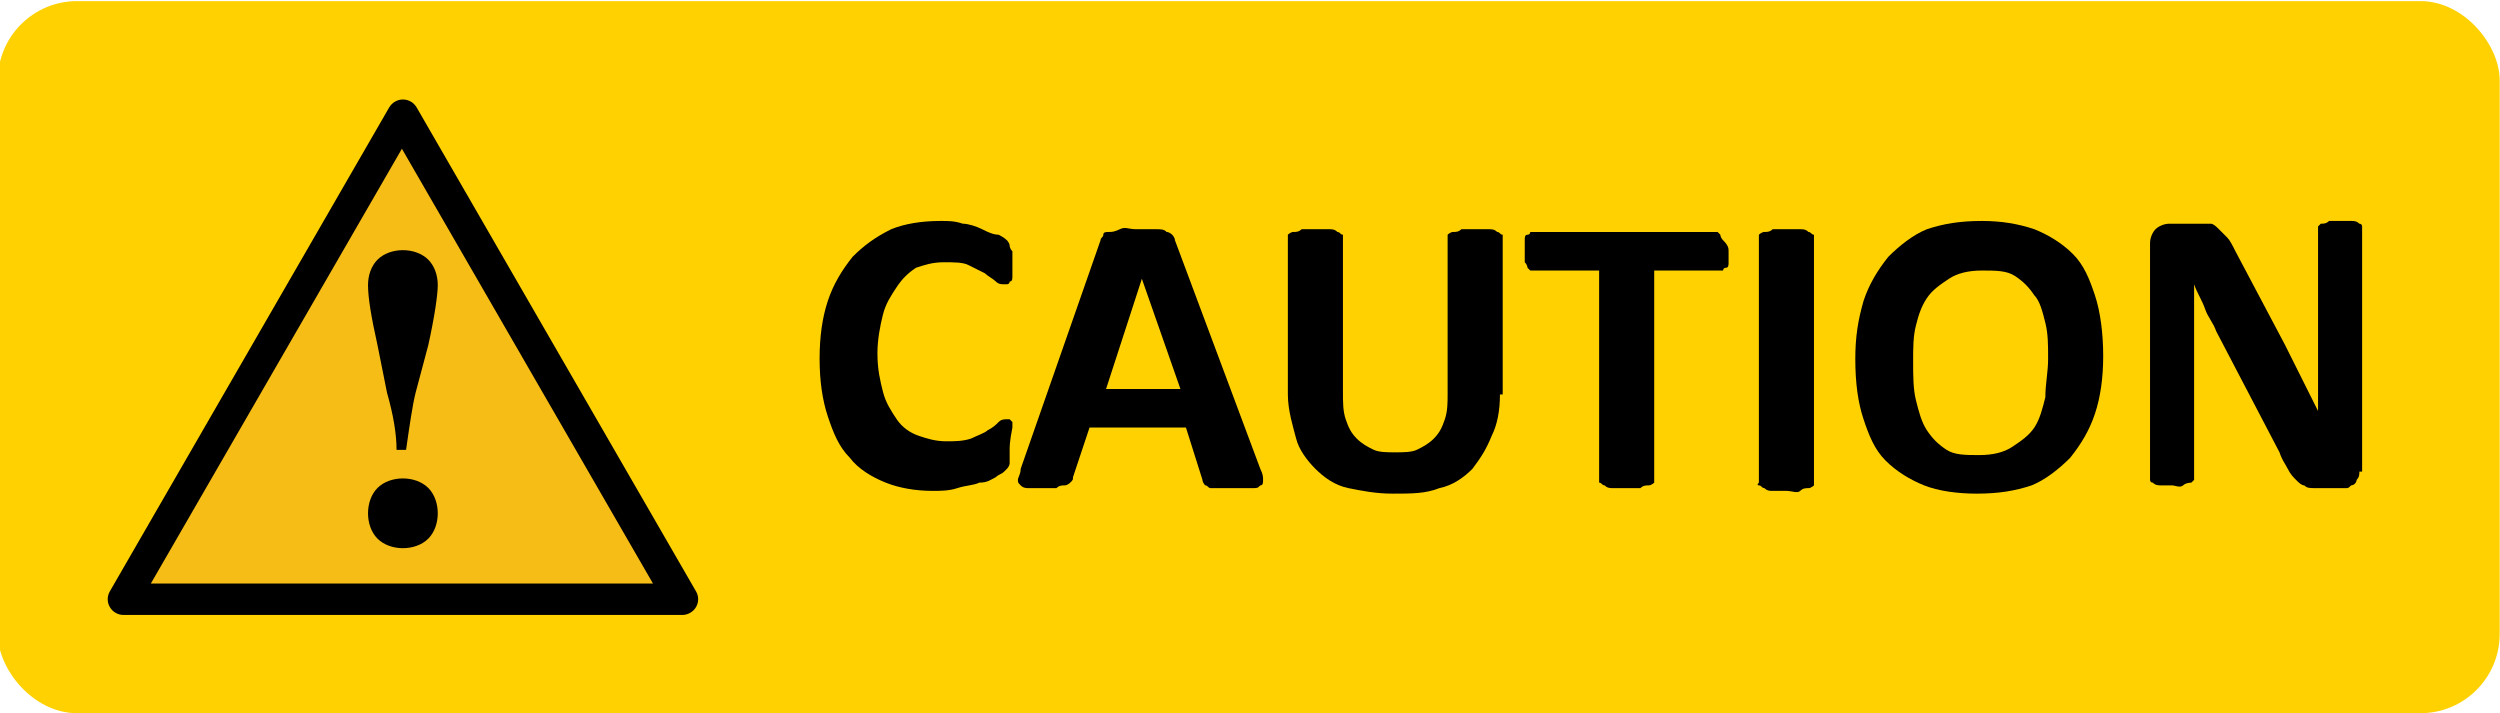 <?xml version="1.0" encoding="UTF-8" standalone="no"?>
<svg
   xmlns:dc="http://purl.org/dc/elements/1.1/"
   xmlns:cc="http://creativecommons.org/ns#"
   xmlns:rdf="http://www.w3.org/1999/02/22-rdf-syntax-ns#"
   xmlns:svg="http://www.w3.org/2000/svg"
   xmlns="http://www.w3.org/2000/svg"
   xmlns:sodipodi="http://sodipodi.sourceforge.net/DTD/sodipodi-0.dtd"
   xmlns:inkscape="http://www.inkscape.org/namespaces/inkscape"
   xml:space="preserve"
   style="enable-background:new 0 0 99.2 28.3;"
   viewBox="0 0 99.2 28.3"
   y="0px"
   x="0px"
   id="Layer_1"
   version="1.1"
   sodipodi:docname="Caution.svg"
   inkscape:version="0.92.4 (5da689c313, 2019-01-14)"><sodipodi:namedview
   pagecolor="#ffffff"
   bordercolor="#666666"
   borderopacity="1"
   objecttolerance="10"
   gridtolerance="10"
   guidetolerance="10"
   inkscape:pageopacity="0"
   inkscape:pageshadow="2"
   inkscape:window-width="1680"
   inkscape:window-height="987"
   id="namedview22"
   showgrid="false"
   inkscape:zoom="6.0685486"
   inkscape:cx="41.819918"
   inkscape:cy="-10.477843"
   inkscape:window-x="-8"
   inkscape:window-y="421"
   inkscape:window-maximized="1"
   inkscape:current-layer="Layer_1" /><defs
   id="defs36" />
<style
   id="style2"
   type="text/css">
	.st0{fill:#FDDA64;}
	.st1{enable-background:new    ;}
</style>
<rect
   style="fill:#ffd100;fill-opacity:1;stroke:none;stroke-width:1.002;stroke-linecap:round;stroke-linejoin:round;stroke-miterlimit:4;stroke-dasharray:none;stroke-dashoffset:0;stroke-opacity:0"
   id="rect829"
   width="99.275"
   height="28.256"
   x="-0.087"
   y="0.044"
   rx="3.146"
   ry="3.146" />


<g
   style="stroke-width:0.915"
   transform="matrix(1.093,0,0,1.093,-5.195,-1.213)"
   id="g31">
	<g
   style="stroke-width:0.915"
   transform="translate(-69.793,-87.469)"
   id="layer1_00000176748680028487020730000008476502975843673004_">
		<g
   style="stroke-width:0.915;enable-background:new"
   id="g28"
   class="st1">
			<path
   style="stroke-width:0.915"
   id="path14"
   d="m 111.2,104.9 c 0,0.1 0,0.2 0,0.3 0,0.1 0,0.2 0,0.2 0,0 0,0.1 -0.1,0.2 0,0 -0.1,0.1 -0.1,0.1 -0.1,0.1 -0.2,0.1 -0.3,0.2 -0.2,0.1 -0.3,0.2 -0.6,0.2 -0.2,0.1 -0.5,0.1 -0.8,0.2 -0.3,0.1 -0.6,0.1 -0.9,0.1 -0.6,0 -1.2,-0.1 -1.7,-0.3 -0.5,-0.2 -1,-0.5 -1.3,-0.9 -0.4,-0.4 -0.6,-0.9 -0.8,-1.5 -0.2,-0.6 -0.3,-1.3 -0.3,-2.1 0,-0.8 0.1,-1.5 0.3,-2.1 0.2,-0.6 0.5,-1.1 0.9,-1.6 0.4,-0.4 0.8,-0.7 1.4,-1 0.5,-0.2 1.1,-0.3 1.8,-0.3 0.3,0 0.5,0 0.8,0.1 0.2,0 0.5,0.1 0.7,0.2 0.2,0.1 0.4,0.2 0.6,0.2 0.2,0.1 0.3,0.2 0.3,0.2 0,0 0.1,0.1 0.1,0.2 0,0 0,0.1 0.1,0.2 0,0.1 0,0.1 0,0.2 0,0.1 0,0.2 0,0.3 0,0.1 0,0.3 0,0.4 0,0.1 0,0.2 -0.1,0.2 0,0.1 -0.1,0.1 -0.1,0.1 0,0 -0.1,0 -0.1,0 -0.1,0 -0.2,0 -0.3,-0.1 -0.1,-0.1 -0.3,-0.2 -0.4,-0.3 -0.2,-0.1 -0.4,-0.2 -0.6,-0.3 -0.2,-0.1 -0.5,-0.1 -0.9,-0.1 -0.4,0 -0.7,0.1 -1,0.2 -0.3,0.2 -0.5,0.4 -0.7,0.7 -0.2,0.3 -0.4,0.6 -0.5,1 -0.1,0.4 -0.2,0.9 -0.2,1.4 0,0.6 0.1,1 0.2,1.4 0.1,0.4 0.3,0.7 0.5,1 0.2,0.3 0.5,0.5 0.8,0.6 0.3,0.1 0.6,0.2 1,0.2 0.3,0 0.6,0 0.9,-0.1 0.2,-0.1 0.5,-0.2 0.6,-0.3 0.2,-0.1 0.3,-0.2 0.4,-0.3 0.1,-0.1 0.2,-0.1 0.3,-0.1 0,0 0.1,0 0.1,0 0,0 0.1,0.1 0.1,0.1 0,0 0,0.1 0,0.2 -0.1,0.5 -0.1,0.7 -0.1,0.8 z"
   inkscape:connector-curvature="0" />
			<path
   style="stroke-width:0.915"
   id="path16"
   d="m 120.3,105.6 c 0.1,0.2 0.1,0.3 0.1,0.4 0,0.1 0,0.2 -0.1,0.2 -0.1,0.1 -0.1,0.1 -0.3,0.1 -0.1,0 -0.3,0 -0.6,0 -0.2,0 -0.4,0 -0.6,0 -0.1,0 -0.2,0 -0.3,0 -0.1,0 -0.1,-0.1 -0.2,-0.1 0,0 -0.1,-0.1 -0.1,-0.2 l -0.6,-1.9 h -3.5 l -0.6,1.8 c 0,0.1 0,0.1 -0.1,0.2 0,0 -0.1,0.1 -0.2,0.1 -0.1,0 -0.2,0 -0.3,0.1 -0.1,0 -0.3,0 -0.5,0 -0.2,0 -0.4,0 -0.5,0 -0.1,0 -0.2,0 -0.3,-0.1 -0.1,-0.1 -0.1,-0.1 -0.1,-0.2 0,-0.1 0.1,-0.2 0.1,-0.4 l 2.9,-8.3 c 0,-0.1 0.1,-0.1 0.1,-0.2 0,-0.1 0.1,-0.1 0.2,-0.1 0.1,0 0.2,0 0.4,-0.1 0.2,-0.1 0.3,0 0.6,0 0.3,0 0.5,0 0.7,0 0.2,0 0.3,0 0.4,0.1 0.1,0 0.2,0.1 0.2,0.1 0,0 0.1,0.1 0.1,0.2 z M 116,98.7 v 0 l -1.3,4 h 2.7 z"
   inkscape:connector-curvature="0" />
			<path
   style="stroke-width:0.915"
   id="path18"
   d="m 129,102.9 c 0,0.6 -0.1,1.1 -0.3,1.5 -0.2,0.5 -0.4,0.8 -0.7,1.2 -0.3,0.3 -0.7,0.6 -1.2,0.7 -0.5,0.2 -1,0.2 -1.7,0.2 -0.6,0 -1.1,-0.1 -1.6,-0.2 -0.5,-0.1 -0.9,-0.4 -1.2,-0.7 -0.3,-0.3 -0.6,-0.7 -0.7,-1.1 -0.1,-0.4 -0.3,-1 -0.3,-1.6 v -5.7 c 0,0 0,-0.1 0,-0.1 0,0 0.1,-0.1 0.2,-0.1 0.1,0 0.2,0 0.3,-0.1 0.1,0 0.3,0 0.5,0 0.2,0 0.3,0 0.5,0 0.1,0 0.2,0 0.3,0.1 0.1,0 0.1,0.1 0.2,0.1 0,0 0,0.1 0,0.1 v 5.6 c 0,0.4 0,0.7 0.1,1 0.1,0.3 0.2,0.5 0.4,0.7 0.2,0.2 0.4,0.3 0.6,0.4 0.2,0.1 0.5,0.1 0.8,0.1 0.3,0 0.6,0 0.8,-0.1 0.2,-0.1 0.4,-0.2 0.6,-0.4 0.2,-0.2 0.3,-0.4 0.4,-0.7 0.1,-0.3 0.1,-0.6 0.1,-0.9 v -5.7 c 0,0 0,-0.1 0,-0.1 0,0 0.1,-0.1 0.2,-0.1 0.1,0 0.2,0 0.3,-0.1 0.1,0 0.3,0 0.5,0 0.2,0 0.3,0 0.5,0 0.1,0 0.2,0 0.3,0.1 0.1,0 0.1,0.1 0.2,0.1 0,0 0,0.1 0,0.1 v 5.7 z"
   inkscape:connector-curvature="0" />
			<path
   style="stroke-width:0.915"
   id="path20"
   d="m 137.3,97.7 c 0,0.1 0,0.3 0,0.4 0,0.1 0,0.2 -0.1,0.2 -0.1,0 -0.1,0.1 -0.1,0.1 0,0 -0.1,0 -0.1,0 h -2.4 v 7.6 c 0,0 0,0.1 0,0.1 0,0 -0.1,0.1 -0.2,0.1 -0.1,0 -0.2,0 -0.3,0.1 -0.1,0 -0.3,0 -0.5,0 -0.2,0 -0.3,0 -0.5,0 -0.1,0 -0.2,0 -0.3,-0.1 -0.1,0 -0.1,-0.1 -0.2,-0.1 0,0 0,-0.1 0,-0.1 v -7.6 h -2.4 c 0,0 -0.1,0 -0.1,0 0,0 -0.1,-0.1 -0.1,-0.1 0,0 0,-0.1 -0.1,-0.2 0,-0.1 0,-0.2 0,-0.4 0,-0.1 0,-0.3 0,-0.4 0,-0.1 0,-0.2 0.1,-0.2 0.1,0 0.1,-0.1 0.1,-0.1 0,0 0.1,0 0.1,0 h 6.6 c 0,0 0.1,0 0.1,0 0,0 0.1,0.1 0.1,0.1 0,0 0,0.1 0.1,0.2 0.2,0.2 0.2,0.3 0.2,0.4 z"
   inkscape:connector-curvature="0" />
			<path
   style="stroke-width:0.915"
   id="path22"
   d="m 140.4,106.1 c 0,0 0,0.1 0,0.1 0,0 -0.1,0.1 -0.2,0.1 -0.1,0 -0.2,0 -0.3,0.1 -0.1,0.1 -0.3,0 -0.5,0 -0.2,0 -0.3,0 -0.5,0 -0.1,0 -0.2,0 -0.3,-0.1 -0.1,0 -0.1,-0.1 -0.2,-0.1 -0.1,0 0,-0.1 0,-0.1 v -8.9 c 0,0 0,-0.1 0,-0.1 0,0 0.1,-0.1 0.2,-0.1 0.1,0 0.2,0 0.3,-0.1 0.1,0 0.3,0 0.5,0 0.2,0 0.3,0 0.5,0 0.1,0 0.2,0 0.3,0.1 0.1,0 0.1,0.1 0.2,0.1 0,0 0,0.1 0,0.1 z"
   inkscape:connector-curvature="0" />
			<path
   style="stroke-width:0.915"
   id="path24"
   d="m 150.9,101.5 c 0,0.8 -0.1,1.5 -0.3,2.1 -0.2,0.6 -0.5,1.1 -0.9,1.6 -0.4,0.4 -0.9,0.8 -1.4,1 -0.6,0.2 -1.2,0.3 -2,0.3 -0.7,0 -1.4,-0.1 -1.9,-0.3 -0.5,-0.2 -1,-0.5 -1.4,-0.9 -0.4,-0.4 -0.6,-0.9 -0.8,-1.5 -0.2,-0.6 -0.3,-1.3 -0.3,-2.2 0,-0.8 0.1,-1.4 0.3,-2.1 0.2,-0.6 0.5,-1.1 0.9,-1.6 0.4,-0.4 0.9,-0.8 1.4,-1 0.6,-0.2 1.2,-0.3 2,-0.3 0.7,0 1.3,0.1 1.9,0.3 0.5,0.2 1,0.5 1.4,0.9 0.4,0.4 0.6,0.9 0.8,1.5 0.2,0.6 0.3,1.4 0.3,2.2 z m -2,0.1 c 0,-0.5 0,-0.9 -0.1,-1.3 -0.1,-0.4 -0.2,-0.8 -0.4,-1 -0.2,-0.3 -0.4,-0.5 -0.7,-0.7 -0.3,-0.2 -0.7,-0.2 -1.2,-0.2 -0.5,0 -0.9,0.1 -1.2,0.3 -0.3,0.2 -0.6,0.4 -0.8,0.7 -0.2,0.3 -0.3,0.6 -0.4,1 -0.1,0.4 -0.1,0.8 -0.1,1.3 0,0.5 0,1 0.1,1.4 0.1,0.4 0.2,0.8 0.4,1.1 0.2,0.3 0.4,0.5 0.7,0.7 0.3,0.2 0.7,0.2 1.2,0.2 0.5,0 0.9,-0.1 1.2,-0.3 0.3,-0.2 0.6,-0.4 0.8,-0.7 0.2,-0.3 0.3,-0.7 0.4,-1.1 0,-0.5 0.1,-0.9 0.1,-1.4 z"
   inkscape:connector-curvature="0" />
			<path
   style="stroke-width:0.915"
   id="path26"
   d="m 160.2,105.7 c 0,0.1 0,0.2 -0.1,0.3 0,0.1 -0.1,0.2 -0.2,0.2 -0.1,0.1 -0.1,0.1 -0.2,0.1 -0.1,0 -0.2,0 -0.3,0 h -0.8 c -0.2,0 -0.3,0 -0.4,-0.1 -0.1,0 -0.2,-0.1 -0.3,-0.2 -0.1,-0.1 -0.2,-0.2 -0.3,-0.4 -0.1,-0.2 -0.2,-0.3 -0.3,-0.6 l -2.3,-4.4 c -0.1,-0.3 -0.3,-0.5 -0.4,-0.8 -0.1,-0.3 -0.3,-0.6 -0.4,-0.9 v 0 c 0,0.3 0,0.7 0,1 0,0.3 0,0.7 0,1.1 v 4.9 c 0,0 0,0.1 0,0.1 0,0 -0.1,0.1 -0.1,0.1 0,0 -0.2,0 -0.3,0.1 -0.1,0.1 -0.3,0 -0.4,0 -0.2,0 -0.3,0 -0.4,0 -0.1,0 -0.2,0 -0.3,-0.1 -0.1,0 -0.1,-0.1 -0.1,-0.1 0,0 0,-0.1 0,-0.1 v -8.5 c 0,-0.2 0.1,-0.4 0.2,-0.5 0.1,-0.1 0.3,-0.2 0.5,-0.2 h 1 c 0.2,0 0.3,0 0.5,0 0.1,0 0.2,0.1 0.3,0.2 0.1,0.1 0.2,0.2 0.3,0.3 0.1,0.1 0.2,0.3 0.3,0.5 l 1.8,3.4 c 0.1,0.2 0.2,0.4 0.3,0.6 0.1,0.2 0.2,0.4 0.3,0.6 0.1,0.2 0.2,0.4 0.3,0.6 0.1,0.2 0.2,0.4 0.3,0.6 v 0 c 0,-0.3 0,-0.7 0,-1.1 0,-0.4 0,-0.7 0,-1.1 v -4.4 c 0,0 0,-0.1 0,-0.1 0,0 0.1,-0.1 0.1,-0.1 0.1,0 0.2,0 0.3,-0.1 0.1,0 0.3,0 0.4,0 0.2,0 0.3,0 0.4,0 0.1,0 0.2,0 0.3,0.1 0.1,0 0.1,0.1 0.1,0.1 0,0 0,0.1 0,0.1 v 8.8 z"
   inkscape:connector-curvature="0" />
		</g>
	</g>
</g>
<g
   id="g2141"
   transform="matrix(0.846,0,0,0.846,1.211,2.501)"
   style="stroke-width:1.182"><path
     style="stroke-width:1.182"
     id="sign_border"
     d="M 31.213,24.779 18.109,2.08 C 17.975,1.849 17.73,1.71 17.467,1.71 c -0.263,0 -0.508,0.143 -0.642,0.369 L 3.721,24.779 c -0.134,0.231 -0.134,0.513 0,0.739 0.134,0.231 0.379,0.369 0.642,0.369 H 30.572 c 0.263,0 0.508,-0.143 0.642,-0.369 0.134,-0.231 0.134,-0.513 0,-0.739 z"
     inkscape:connector-curvature="0" /><polygon
     style="overflow:visible;fill:#f6bd16;fill-opacity:1;stroke:none;stroke-width:25.605"
     id="polygon7"
     transform="matrix(0.046,0,0,0.046,3.625,1.804)"
     points="555.875,491.5 43.875,491.5 299.875,48.2 " /><g
     style="stroke-width:0.795"
     id="g12"
     transform="matrix(1.487,0,0,1.487,-7.592,-7.58)"><path
       style="stroke-width:0.795"
       d="m 16.951,17.3 h -0.3 c 0,-0.5 -0.1,-1.1 -0.3,-1.8 l -0.3,-1.5 c -0.2,-0.9 -0.3,-1.5 -0.3,-1.9 0,-0.3 0.1,-0.6 0.3,-0.8 0.2,-0.2 0.5,-0.3 0.8,-0.3 0.3,0 0.6,0.1 0.8,0.3 0.2,0.2 0.3,0.5 0.3,0.8 0,0.3 -0.1,1 -0.3,1.9 l -0.4,1.5 c -0.1,0.4 -0.2,1.1 -0.3,1.8 z m -0.1,0.9 c 0.3,0 0.6,0.1 0.8,0.3 0.2,0.2 0.3,0.5 0.3,0.8 0,0.3 -0.1,0.6 -0.3,0.8 -0.2,0.2 -0.5,0.3 -0.8,0.3 -0.3,0 -0.6,-0.1 -0.8,-0.3 -0.2,-0.2 -0.3,-0.5 -0.3,-0.8 0,-0.3 0.1,-0.6 0.3,-0.8 0.2,-0.2 0.5,-0.3 0.8,-0.3 z"
       id="path10"
       inkscape:connector-curvature="0" /></g></g></svg>